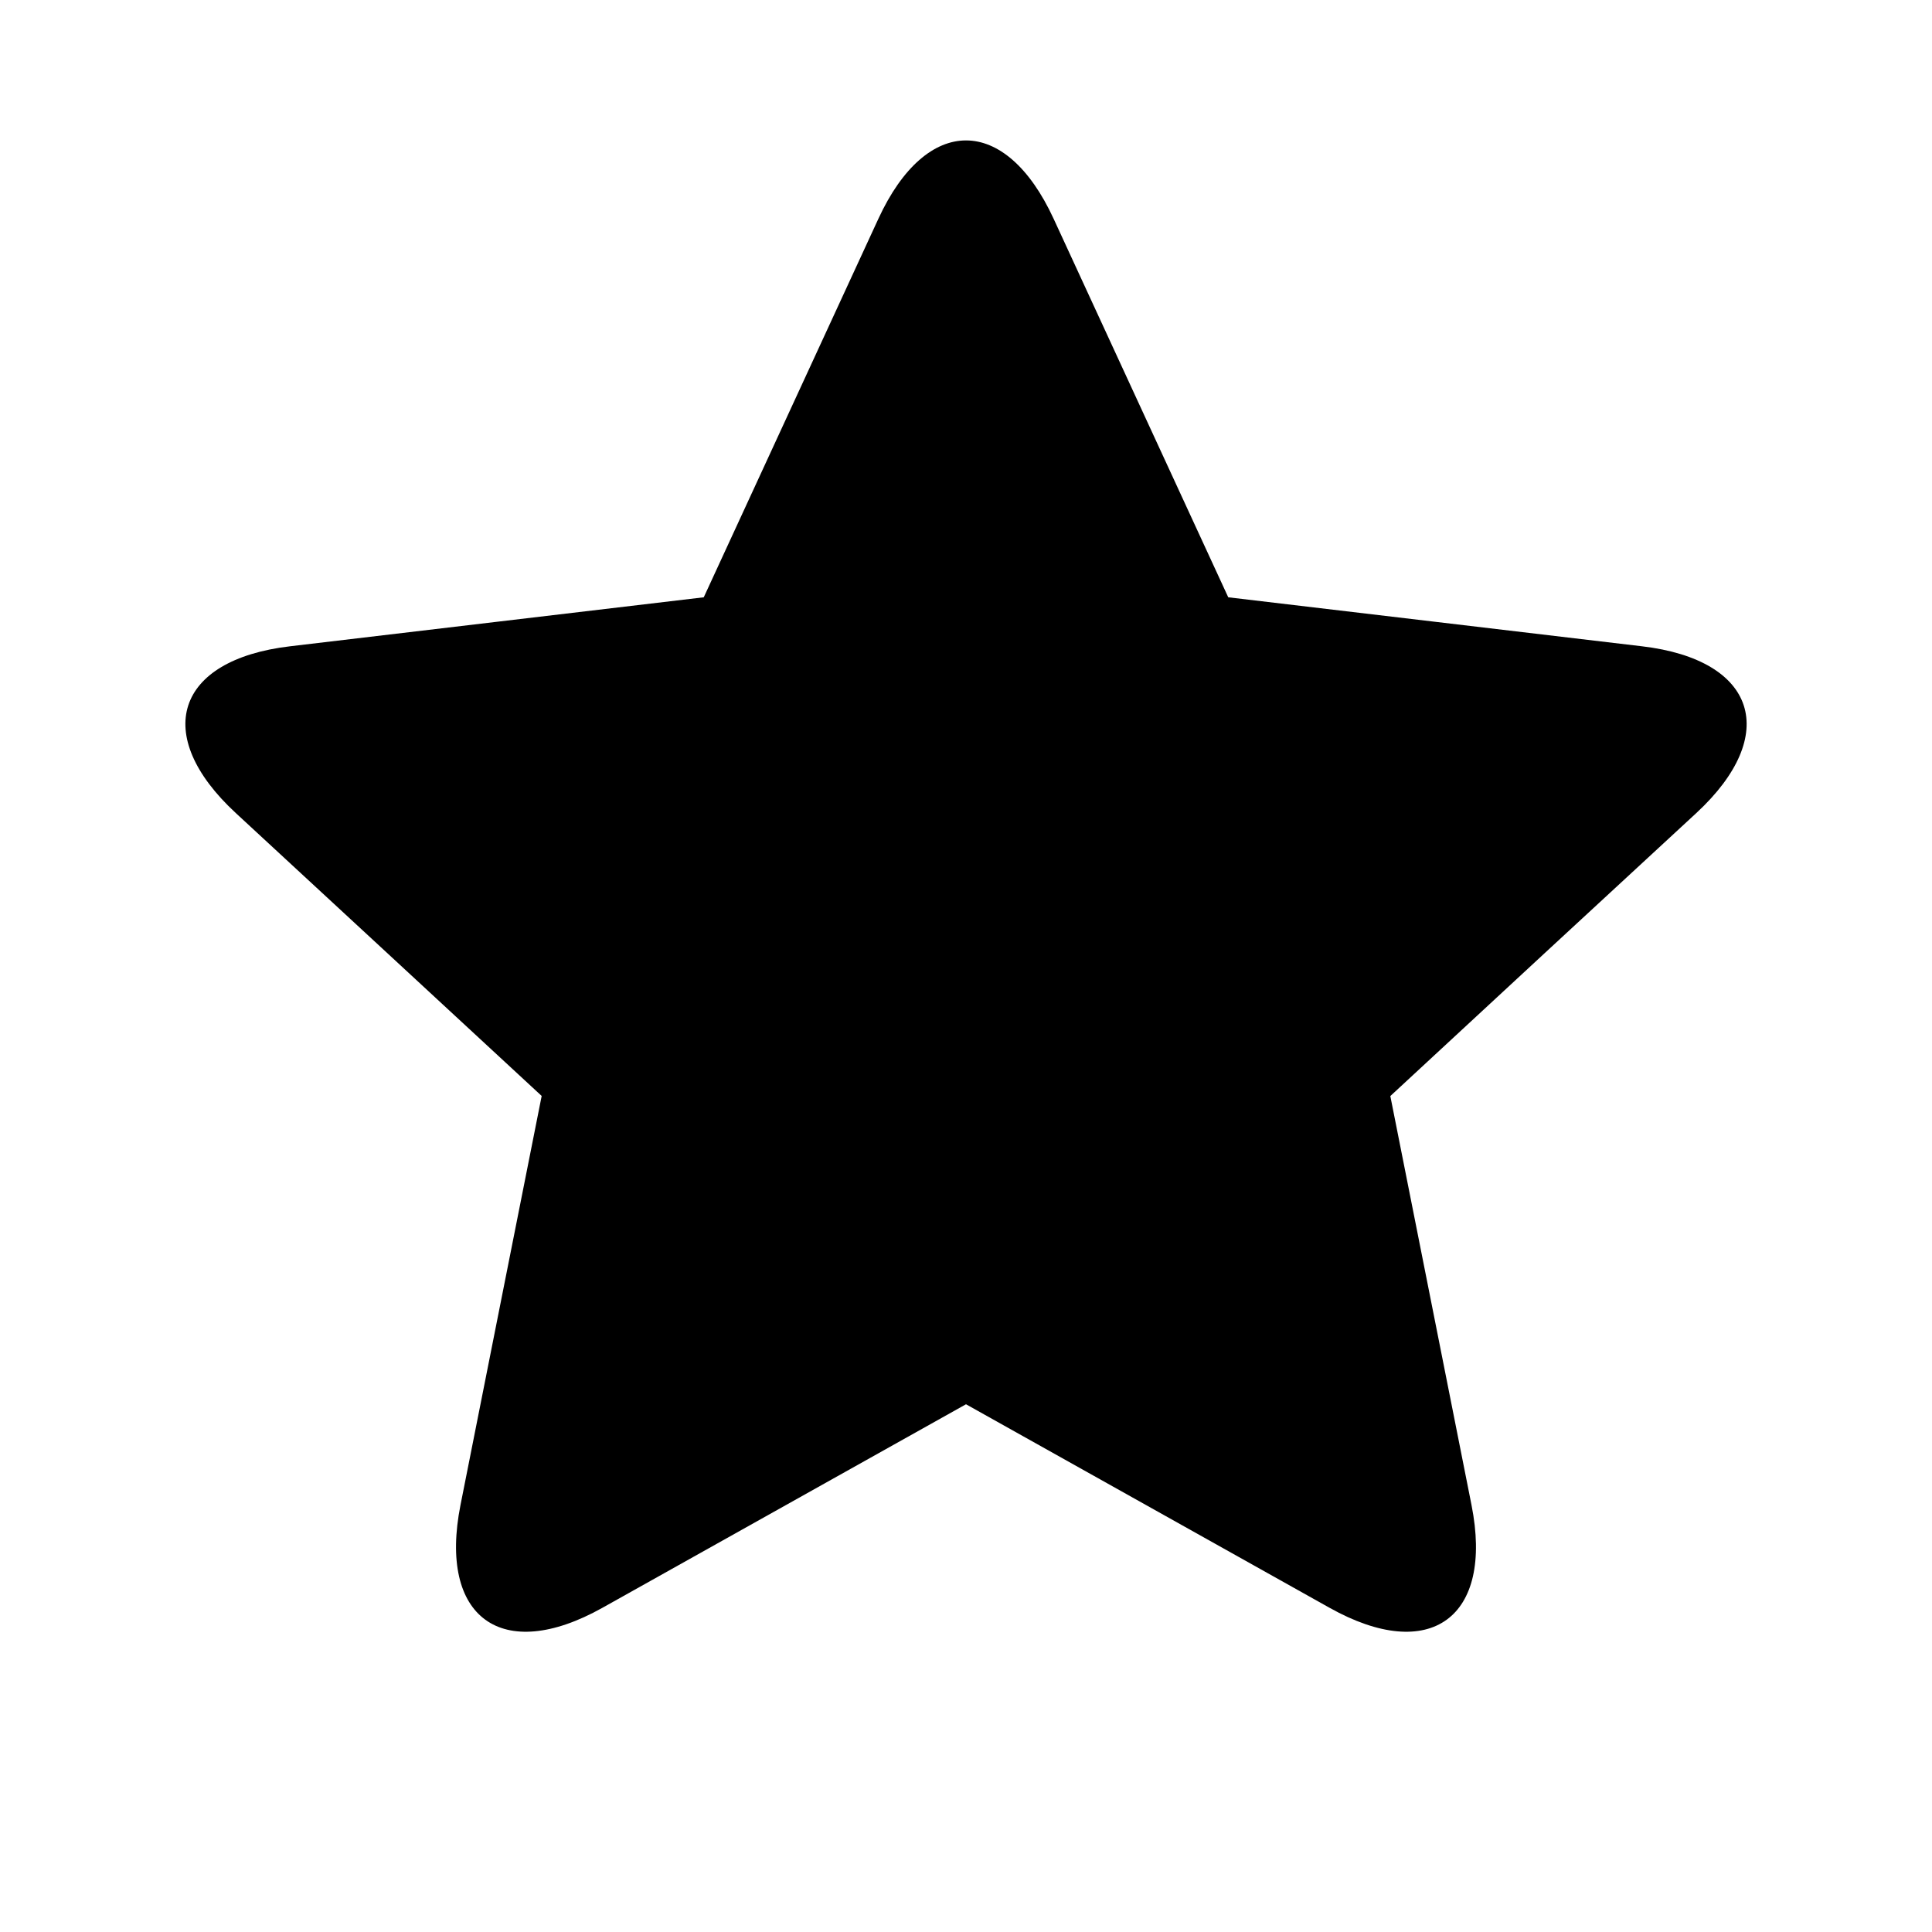 <?xml version="1.0" encoding="utf-8"?><!-- Uploaded to: SVG Repo, www.svgrepo.com, Generator: SVG Repo Mixer Tools -->
<svg fill="#000000" width="800px" height="800px" viewBox="-1 0 19 19" xmlns="http://www.w3.org/2000/svg" class="cf-icon-svg"><path d="m12.673 10.779.798 4.02c.221 1.11-.407 1.566-1.395 1.013L8.5 13.81l-3.576 2.002c-.988.553-1.616.097-1.395-1.013l.397-2.001.401-2.02-1.51-1.397-1.498-1.385c-.832-.769-.592-1.507.532-1.64l2.026-.24 2.044-.242 1.717-3.722c.474-1.028 1.25-1.028 1.724 0l1.717 3.722 2.044.242 2.026.24c1.124.133 1.364.871.533 1.64L14.184 9.38z"/></svg>

